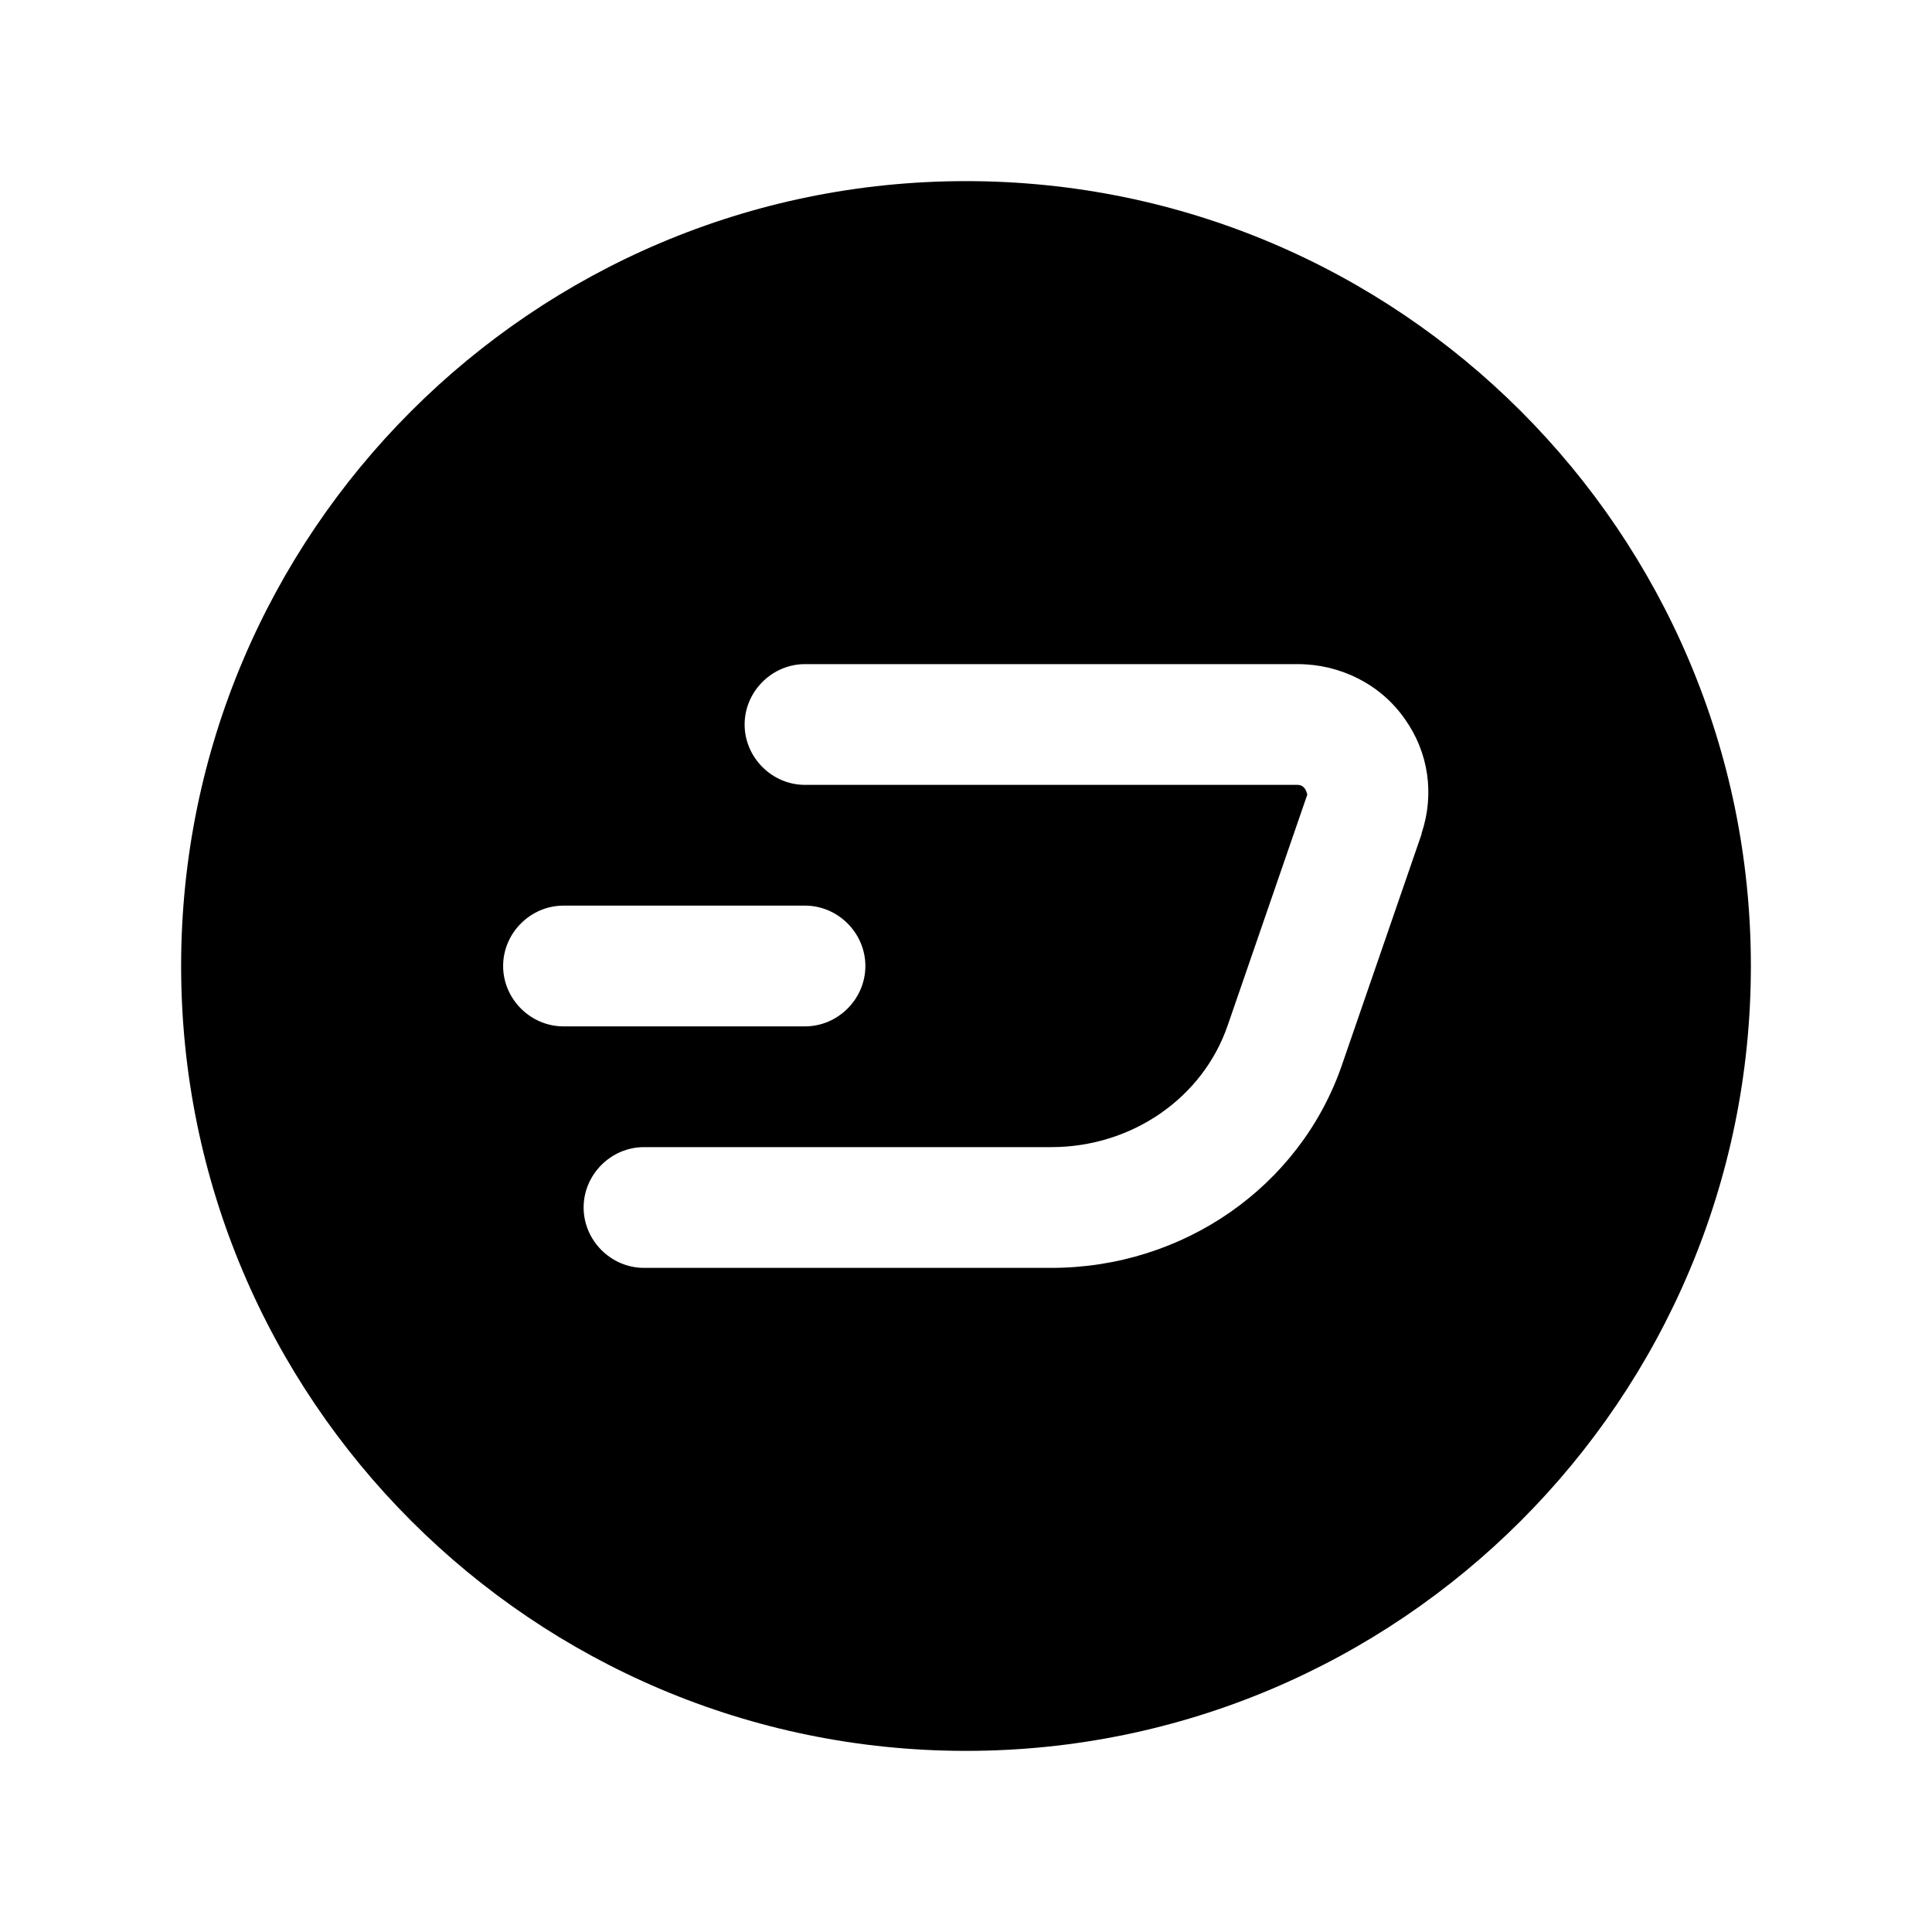 <?xml version="1.0" encoding="UTF-8"?><svg xmlns="http://www.w3.org/2000/svg" viewBox="0 0 24 24"><g id="a"/><g id="b"/><g id="c"/><g id="d"/><g id="e"/><g id="f"/><g id="g"/><g id="h"/><g id="i"/><g id="j"/><g id="k"/><g id="l"/><g id="m"/><g id="n"/><g id="o"/><g id="p"/><g id="q"/><g id="r"><path d="M12,2.25C6.62,2.25,2.25,6.62,2.25,12s4.37,9.75,9.75,9.75,9.75-4.37,9.75-9.75S17.38,2.25,12,2.25ZM6.25,12c0-.41,.34-.75,.75-.75h3c.41,0,.75,.34,.75,.75s-.34,.75-.75,.75h-3c-.41,0-.75-.34-.75-.75Zm11.41-1.64l-.99,2.87c-.52,1.51-1.97,2.52-3.61,2.52h-5.06c-.41,0-.75-.34-.75-.75s.34-.75,.75-.75h5.06c1,0,1.88-.61,2.19-1.51l.99-2.87c-.02-.08-.06-.12-.12-.12h-6.12c-.41,0-.75-.34-.75-.75s.34-.75,.75-.75h6.12c.53,0,1.03,.25,1.33,.68,.3,.42,.37,.94,.21,1.42Z"/></g><g id="s"/><g id="t"/><g id="u"/></svg>